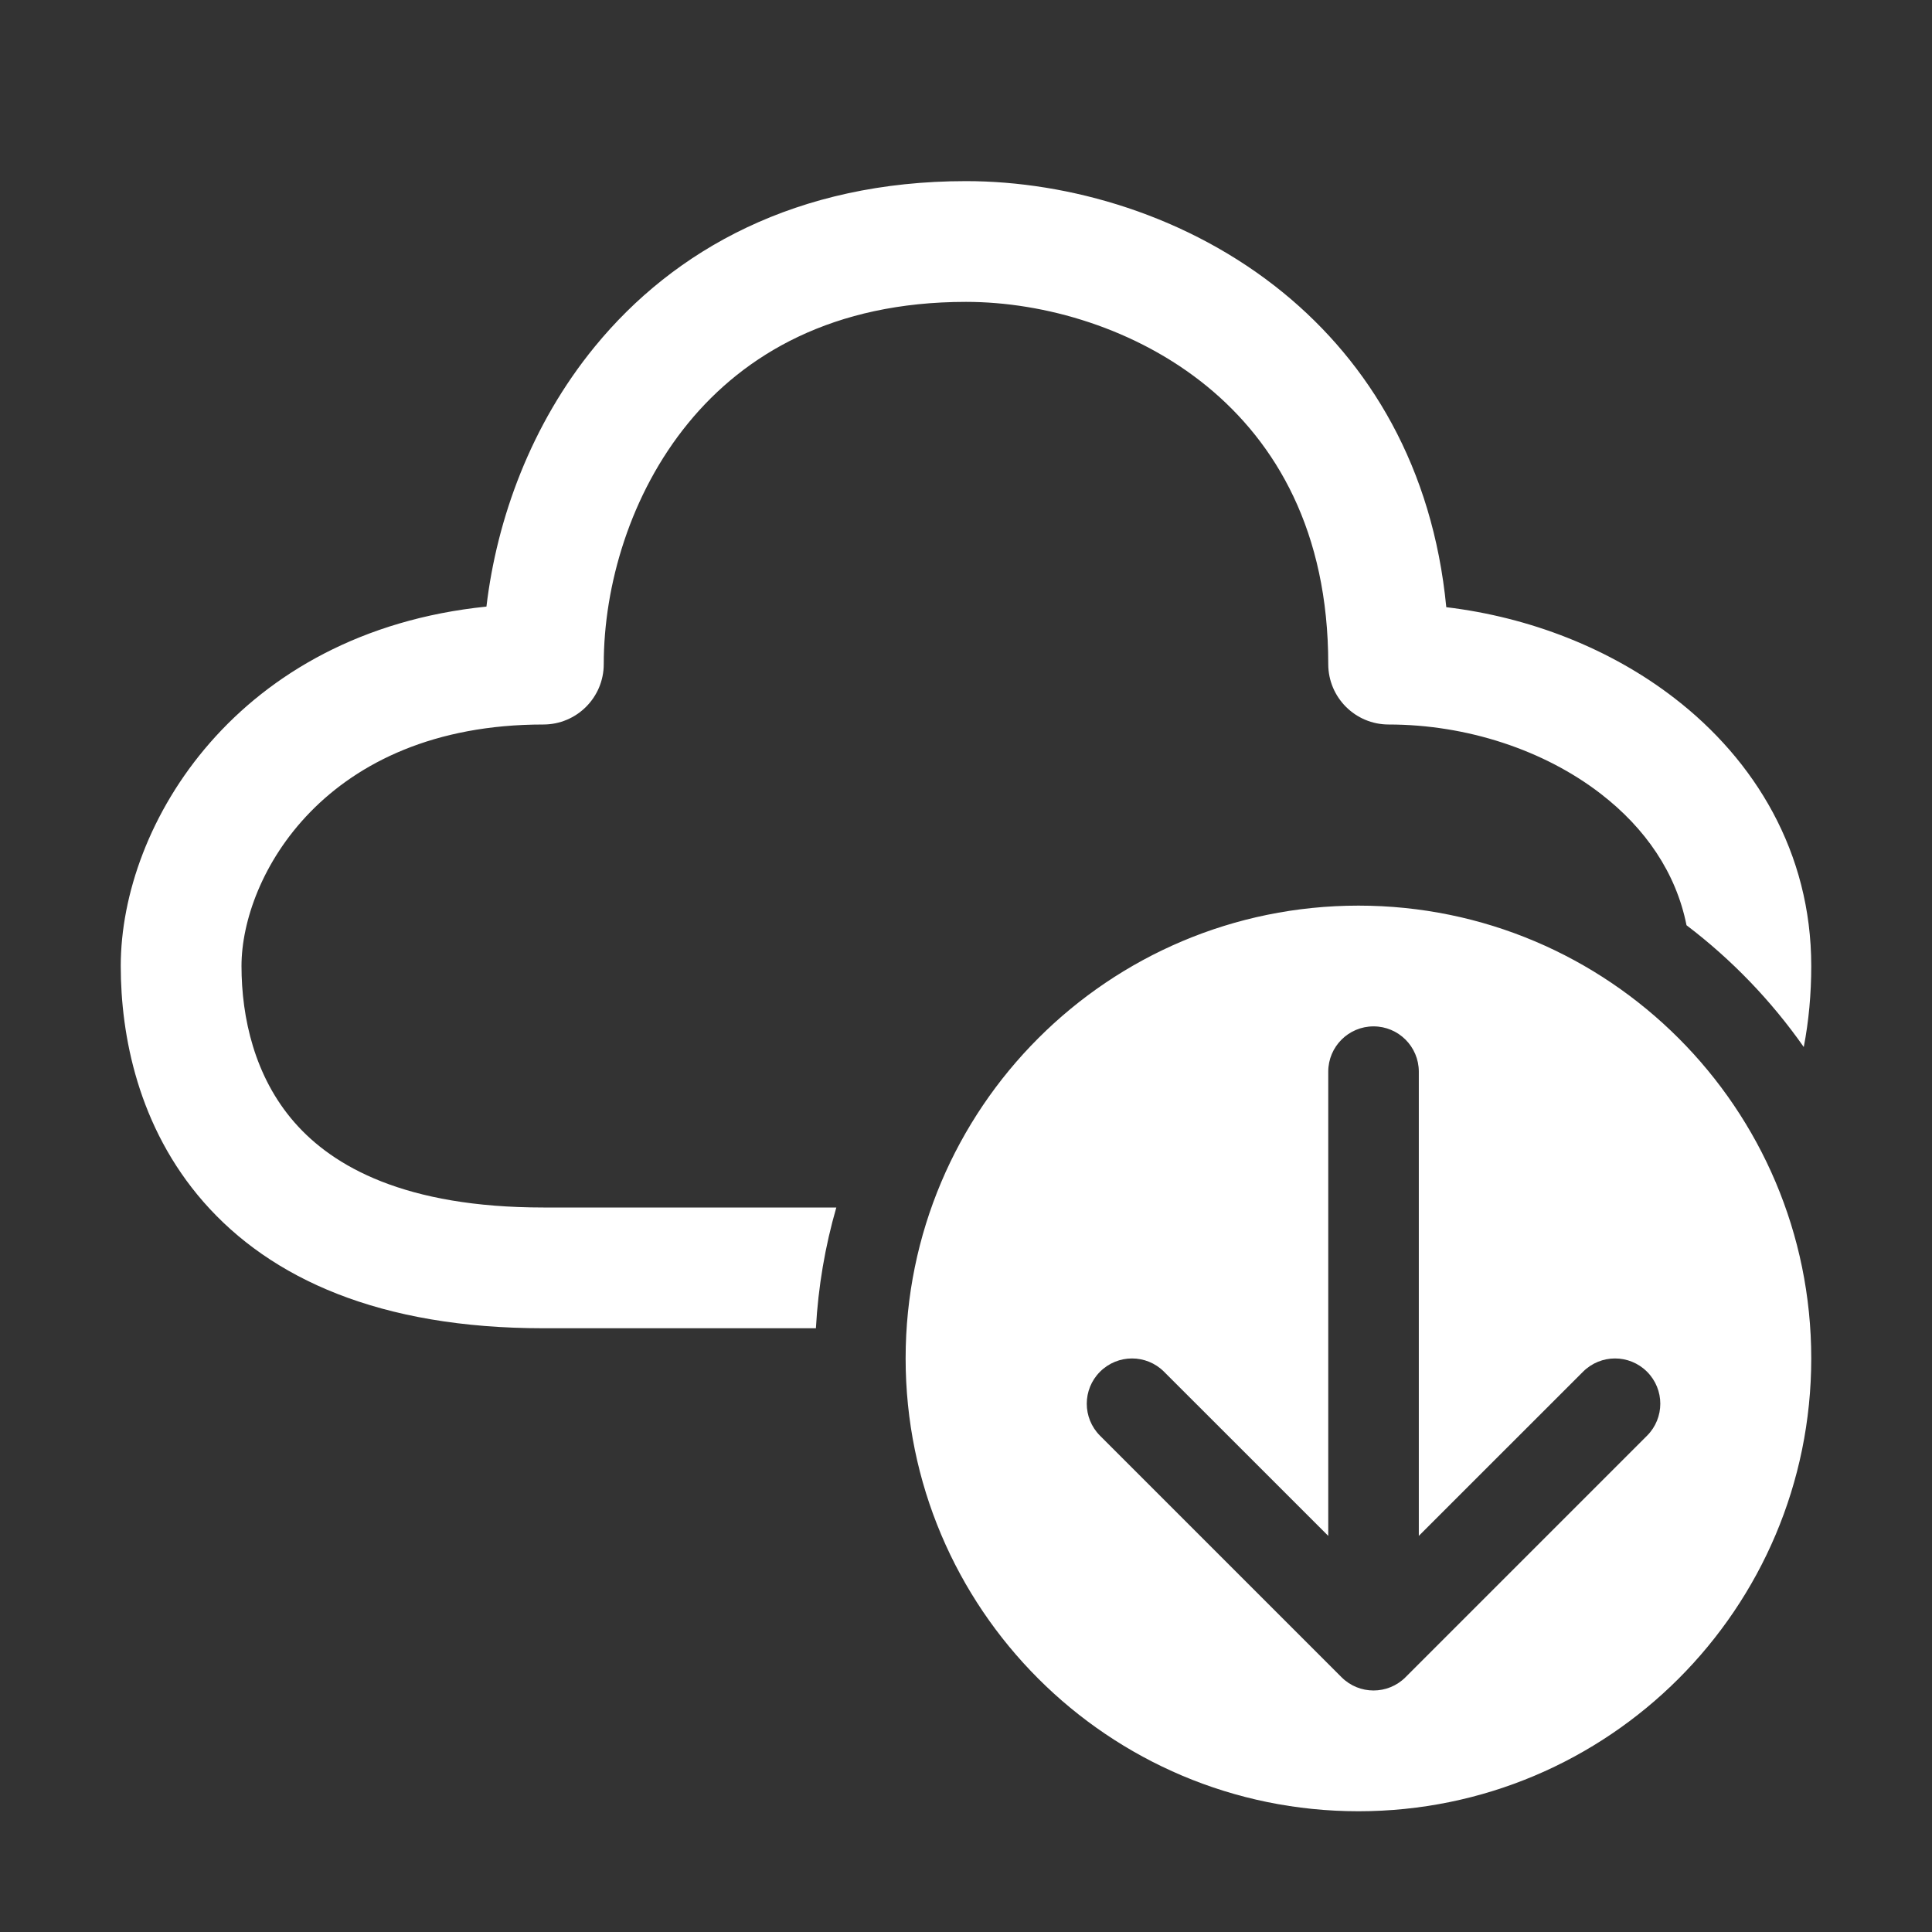 <svg width="32" height="32" viewBox="0 0 32 32" fill="none" xmlns="http://www.w3.org/2000/svg">
<rect x="0" y="0" width="32" height="32" fill="#333333" stroke="none"/>
<path d="M11.399 7.008C10.438 8.182 10 9.7 10 11C10 11.552 9.552 12 9 12C5.376 12 4 14.528 4 16C4 16.855 4.216 17.835 4.878 18.591C5.515 19.32 6.707 20 9 20H13.852C13.667 20.64 13.552 21.31 13.514 22H9C6.293 22 4.485 21.18 3.372 19.909C2.284 18.665 2 17.145 2 16C2 13.644 3.931 10.47 8.057 10.047C8.229 8.591 8.796 7.031 9.851 5.742C11.166 4.134 13.2 3 16 3C17.7 3 19.682 3.562 21.258 4.851C22.679 6.014 23.731 7.738 23.955 10.057C25.333 10.222 26.669 10.74 27.736 11.565C29.063 12.589 30 14.114 30 16C30 16.463 29.959 16.912 29.876 17.342C29.337 16.573 28.681 15.892 27.934 15.325C27.761 14.457 27.253 13.718 26.514 13.148C25.577 12.424 24.296 12 23 12C22.448 12 22 11.552 22 11C22 8.8 21.134 7.334 19.992 6.399C18.818 5.439 17.3 5 16 5C13.8 5 12.334 5.866 11.399 7.008ZM30 22.5C30 26.642 26.642 30 22.5 30C18.358 30 15 26.642 15 22.5C15 18.358 18.358 15 22.5 15C26.642 15 30 18.358 30 22.5ZM18.22 23.78L22.22 27.78C22.513 28.073 22.987 28.073 23.28 27.78L27.28 23.78C27.573 23.487 27.573 23.013 27.28 22.72C26.987 22.427 26.513 22.427 26.22 22.72L23.5 25.439V17.75C23.5 17.336 23.164 17 22.75 17C22.336 17 22 17.336 22 17.75V25.439L19.28 22.72C18.987 22.427 18.513 22.427 18.22 22.72C17.927 23.013 17.927 23.487 18.22 23.78Z" fill="#ffffff"/>
</svg>
